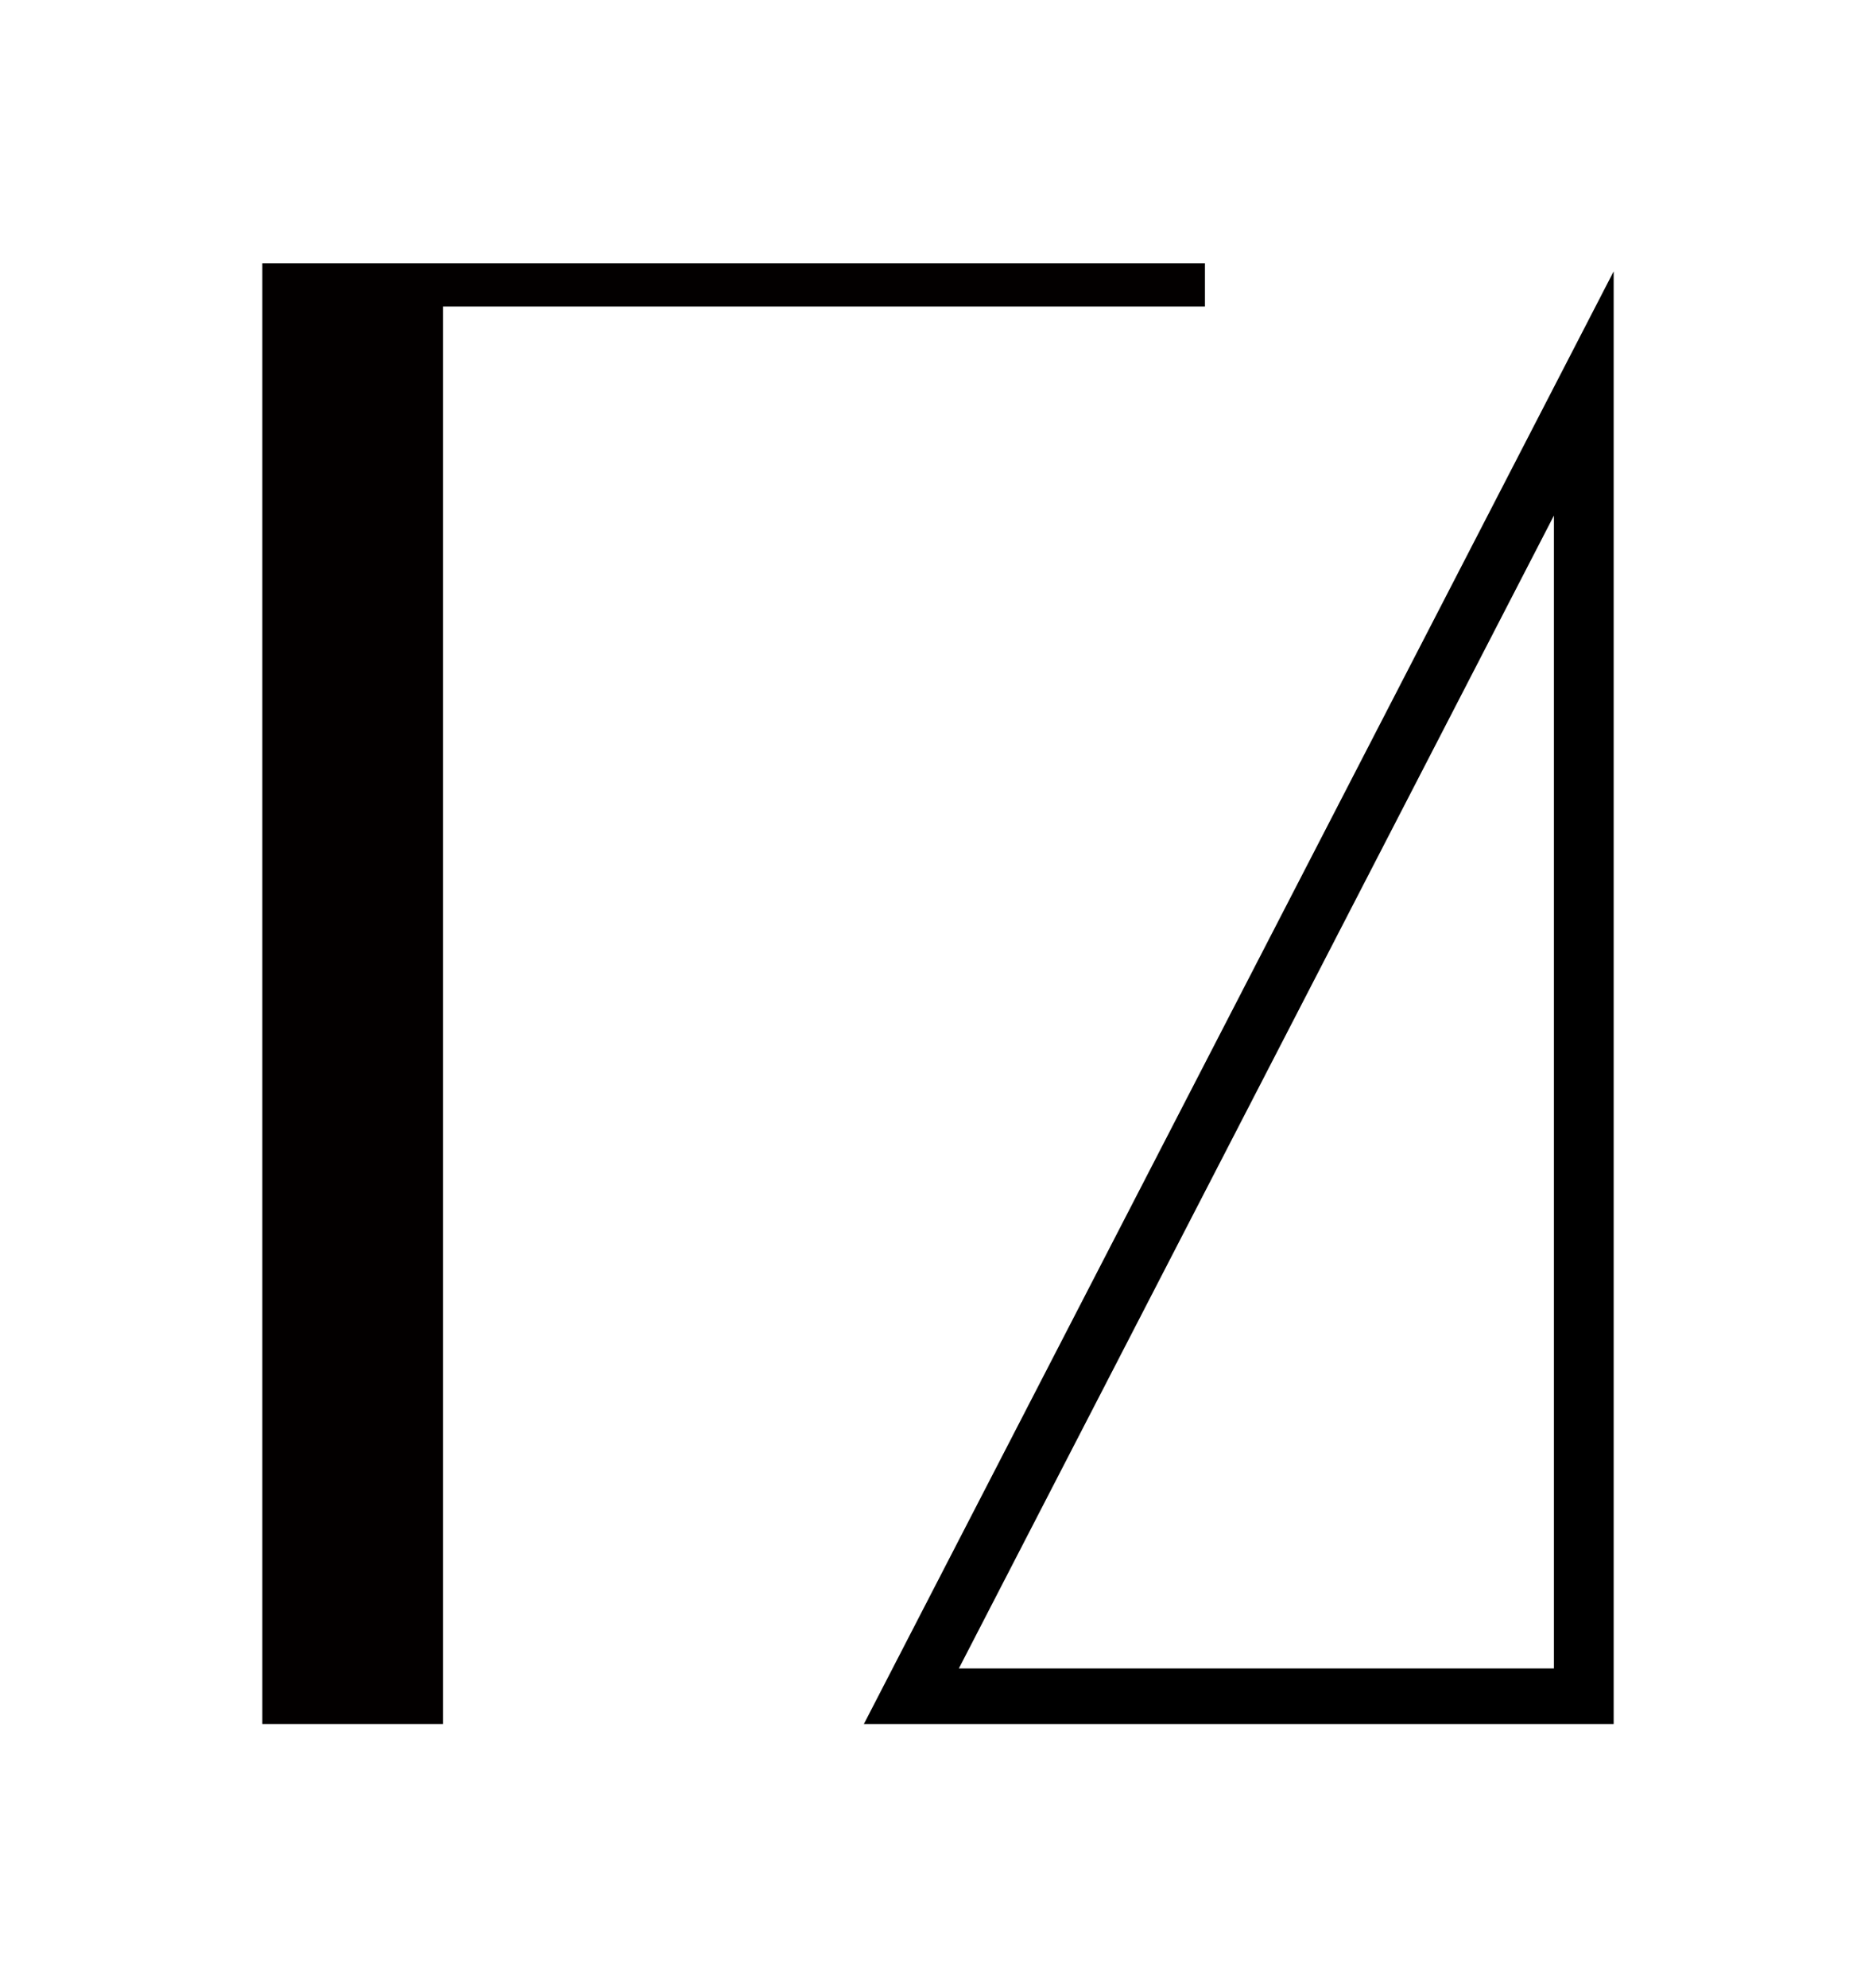 <?xml version="1.0" encoding="UTF-8" standalone="no"?>
<!-- Created with Inkscape (http://www.inkscape.org/) -->

<svg
   width="943.952mm"
   height="1000mm"
   viewBox="0 0 943.952 1000"
   version="1.1"
   id="svg1"
   inkscape:version="1.3.2 (091e20e, 2023-11-25, custom)"
   sodipodi:docname="Ra.svg"
   xml:space="preserve"
   xmlns:inkscape="http://www.inkscape.org/namespaces/inkscape"
   xmlns:sodipodi="http://sodipodi.sourceforge.net/DTD/sodipodi-0.dtd"
   xmlns="http://www.w3.org/2000/svg"
   xmlns:svg="http://www.w3.org/2000/svg"><sodipodi:namedview
     id="namedview1"
     pagecolor="#505050"
     bordercolor="#eeeeee"
     borderopacity="1"
     inkscape:showpageshadow="0"
     inkscape:pageopacity="0"
     inkscape:pagecheckerboard="0"
     inkscape:deskcolor="#d1d1d1"
     inkscape:document-units="mm"
     inkscape:zoom="0.062126668"
     inkscape:cx="1657.9032"
     inkscape:cy="5416.3536"
     inkscape:current-layer="svg1" /><defs
     id="defs1" /><path
     id="path1"
     style="display:inline;stroke-width:0.873"
     inkscape:label="a"
     d="M 811.952,136.539 434.683,867.5 H 811.952 Z M 781.891,259.42 V 839.535 H 482.475 Z" /><path
     id="rect9-9"
     style="display:inline;fill:#030000;fill-opacity:1;stroke:none;stroke-width:4.533;stroke-linecap:round;stroke-linejoin:round;stroke-dashoffset:13.937"
     d="M 132,867.5 V 132.5 h 38.587 52.301 383.404 v 21.734 H 222.888 V 867.5 Z"
     inkscape:label="R" /></svg>
